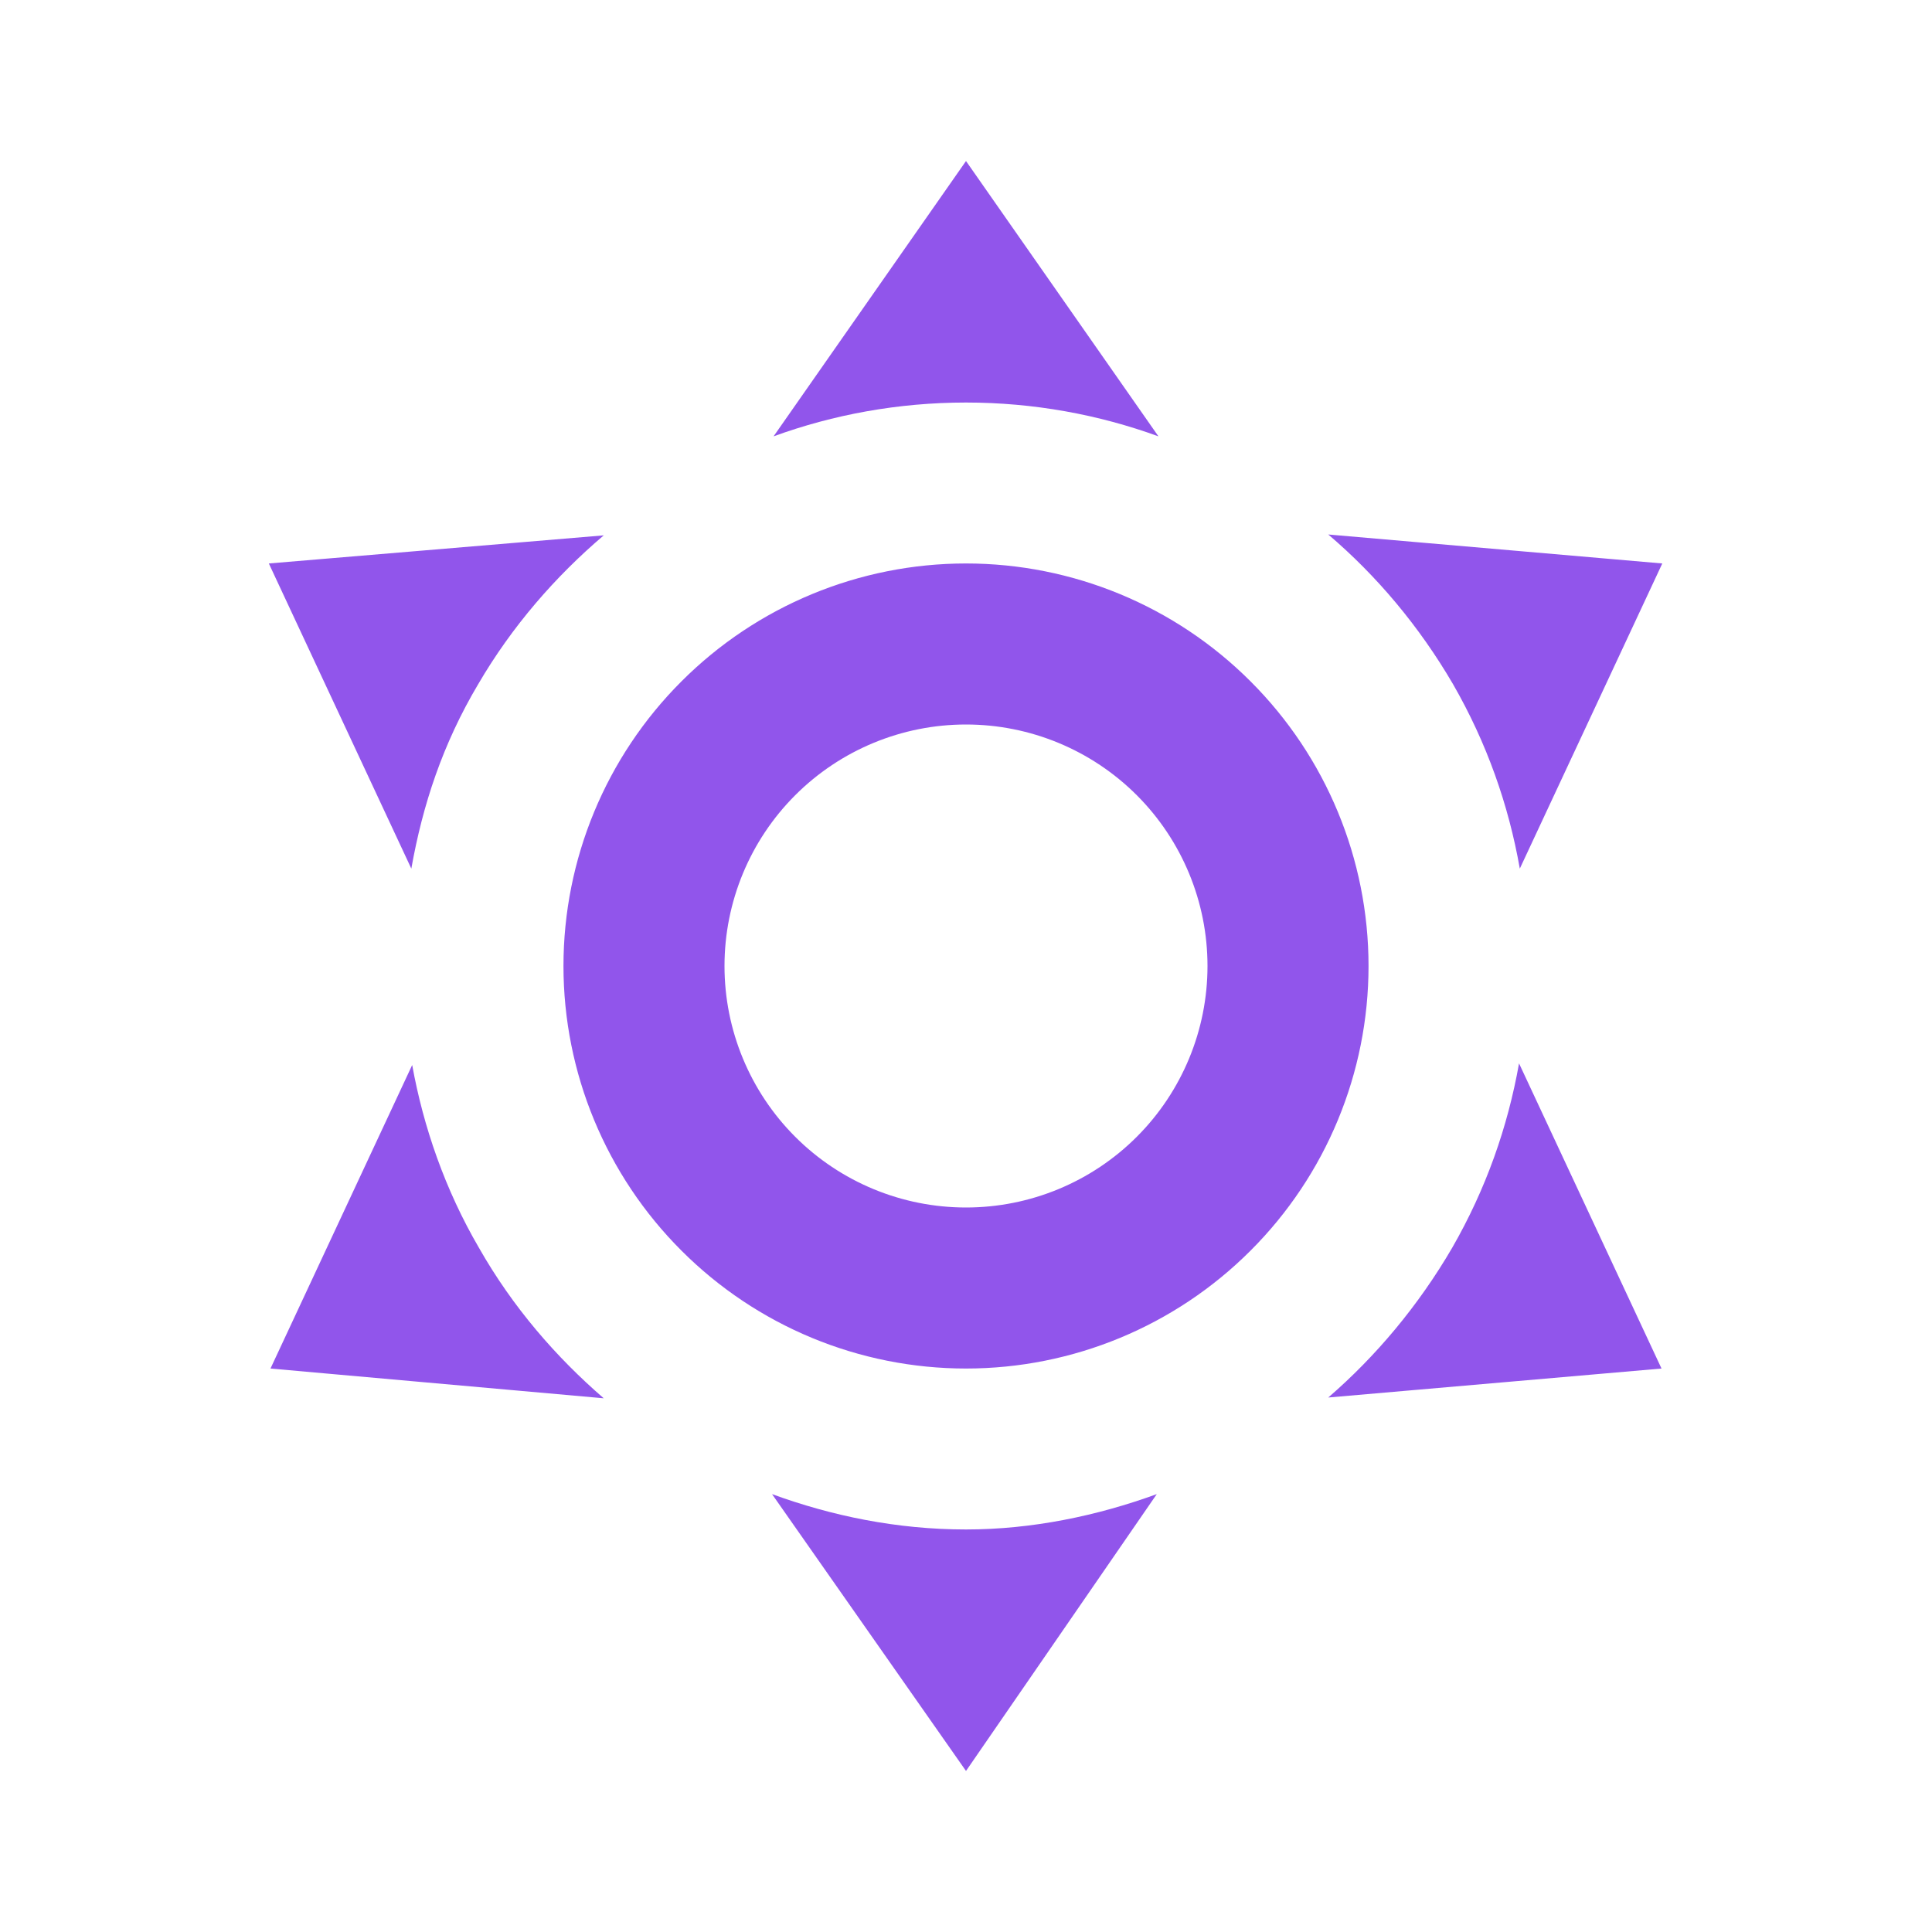 <svg width="20" height="20" viewBox="0 0 20 20" fill="none" xmlns="http://www.w3.org/2000/svg">
<path d="M10 5.833C11.105 5.833 12.165 6.272 12.946 7.054C13.728 7.835 14.167 8.895 14.167 10C14.167 11.105 13.728 12.165 12.946 12.946C12.165 13.728 11.105 14.167 10 14.167C8.895 14.167 7.835 13.728 7.054 12.946C6.272 12.165 5.833 11.105 5.833 10C5.833 8.895 6.272 7.835 7.054 7.054C7.835 6.272 8.895 5.833 10 5.833ZM10 7.5C9.337 7.5 8.701 7.763 8.232 8.232C7.763 8.701 7.5 9.337 7.5 10C7.5 10.663 7.763 11.299 8.232 11.768C8.701 12.237 9.337 12.5 10 12.5C10.663 12.5 11.299 12.237 11.768 11.768C12.237 11.299 12.5 10.663 12.5 10C12.5 9.337 12.237 8.701 11.768 8.232C11.299 7.763 10.663 7.5 10 7.5ZM10 1.667L11.992 4.517C11.375 4.292 10.7 4.167 10 4.167C9.3 4.167 8.625 4.292 8.008 4.517L10 1.667ZM2.783 5.833L6.25 5.542C5.75 5.967 5.3 6.483 4.95 7.083C4.583 7.7 4.375 8.333 4.258 8.992L2.783 5.833ZM2.8 14.167L4.267 11.025C4.383 11.667 4.608 12.317 4.958 12.917C5.308 13.533 5.758 14.05 6.25 14.475L2.8 14.167ZM17.208 5.833L15.733 8.992C15.617 8.333 15.392 7.692 15.042 7.083C14.692 6.483 14.25 5.958 13.75 5.533L17.208 5.833ZM17.2 14.167L13.75 14.467C14.242 14.042 14.683 13.517 15.033 12.917C15.383 12.308 15.608 11.667 15.725 11.008L17.2 14.167ZM10 18.333L7.992 15.467C8.608 15.692 9.283 15.833 10 15.833C10.683 15.833 11.358 15.692 11.975 15.467L10 18.333Z" fill="#9155EB"/>
</svg>
